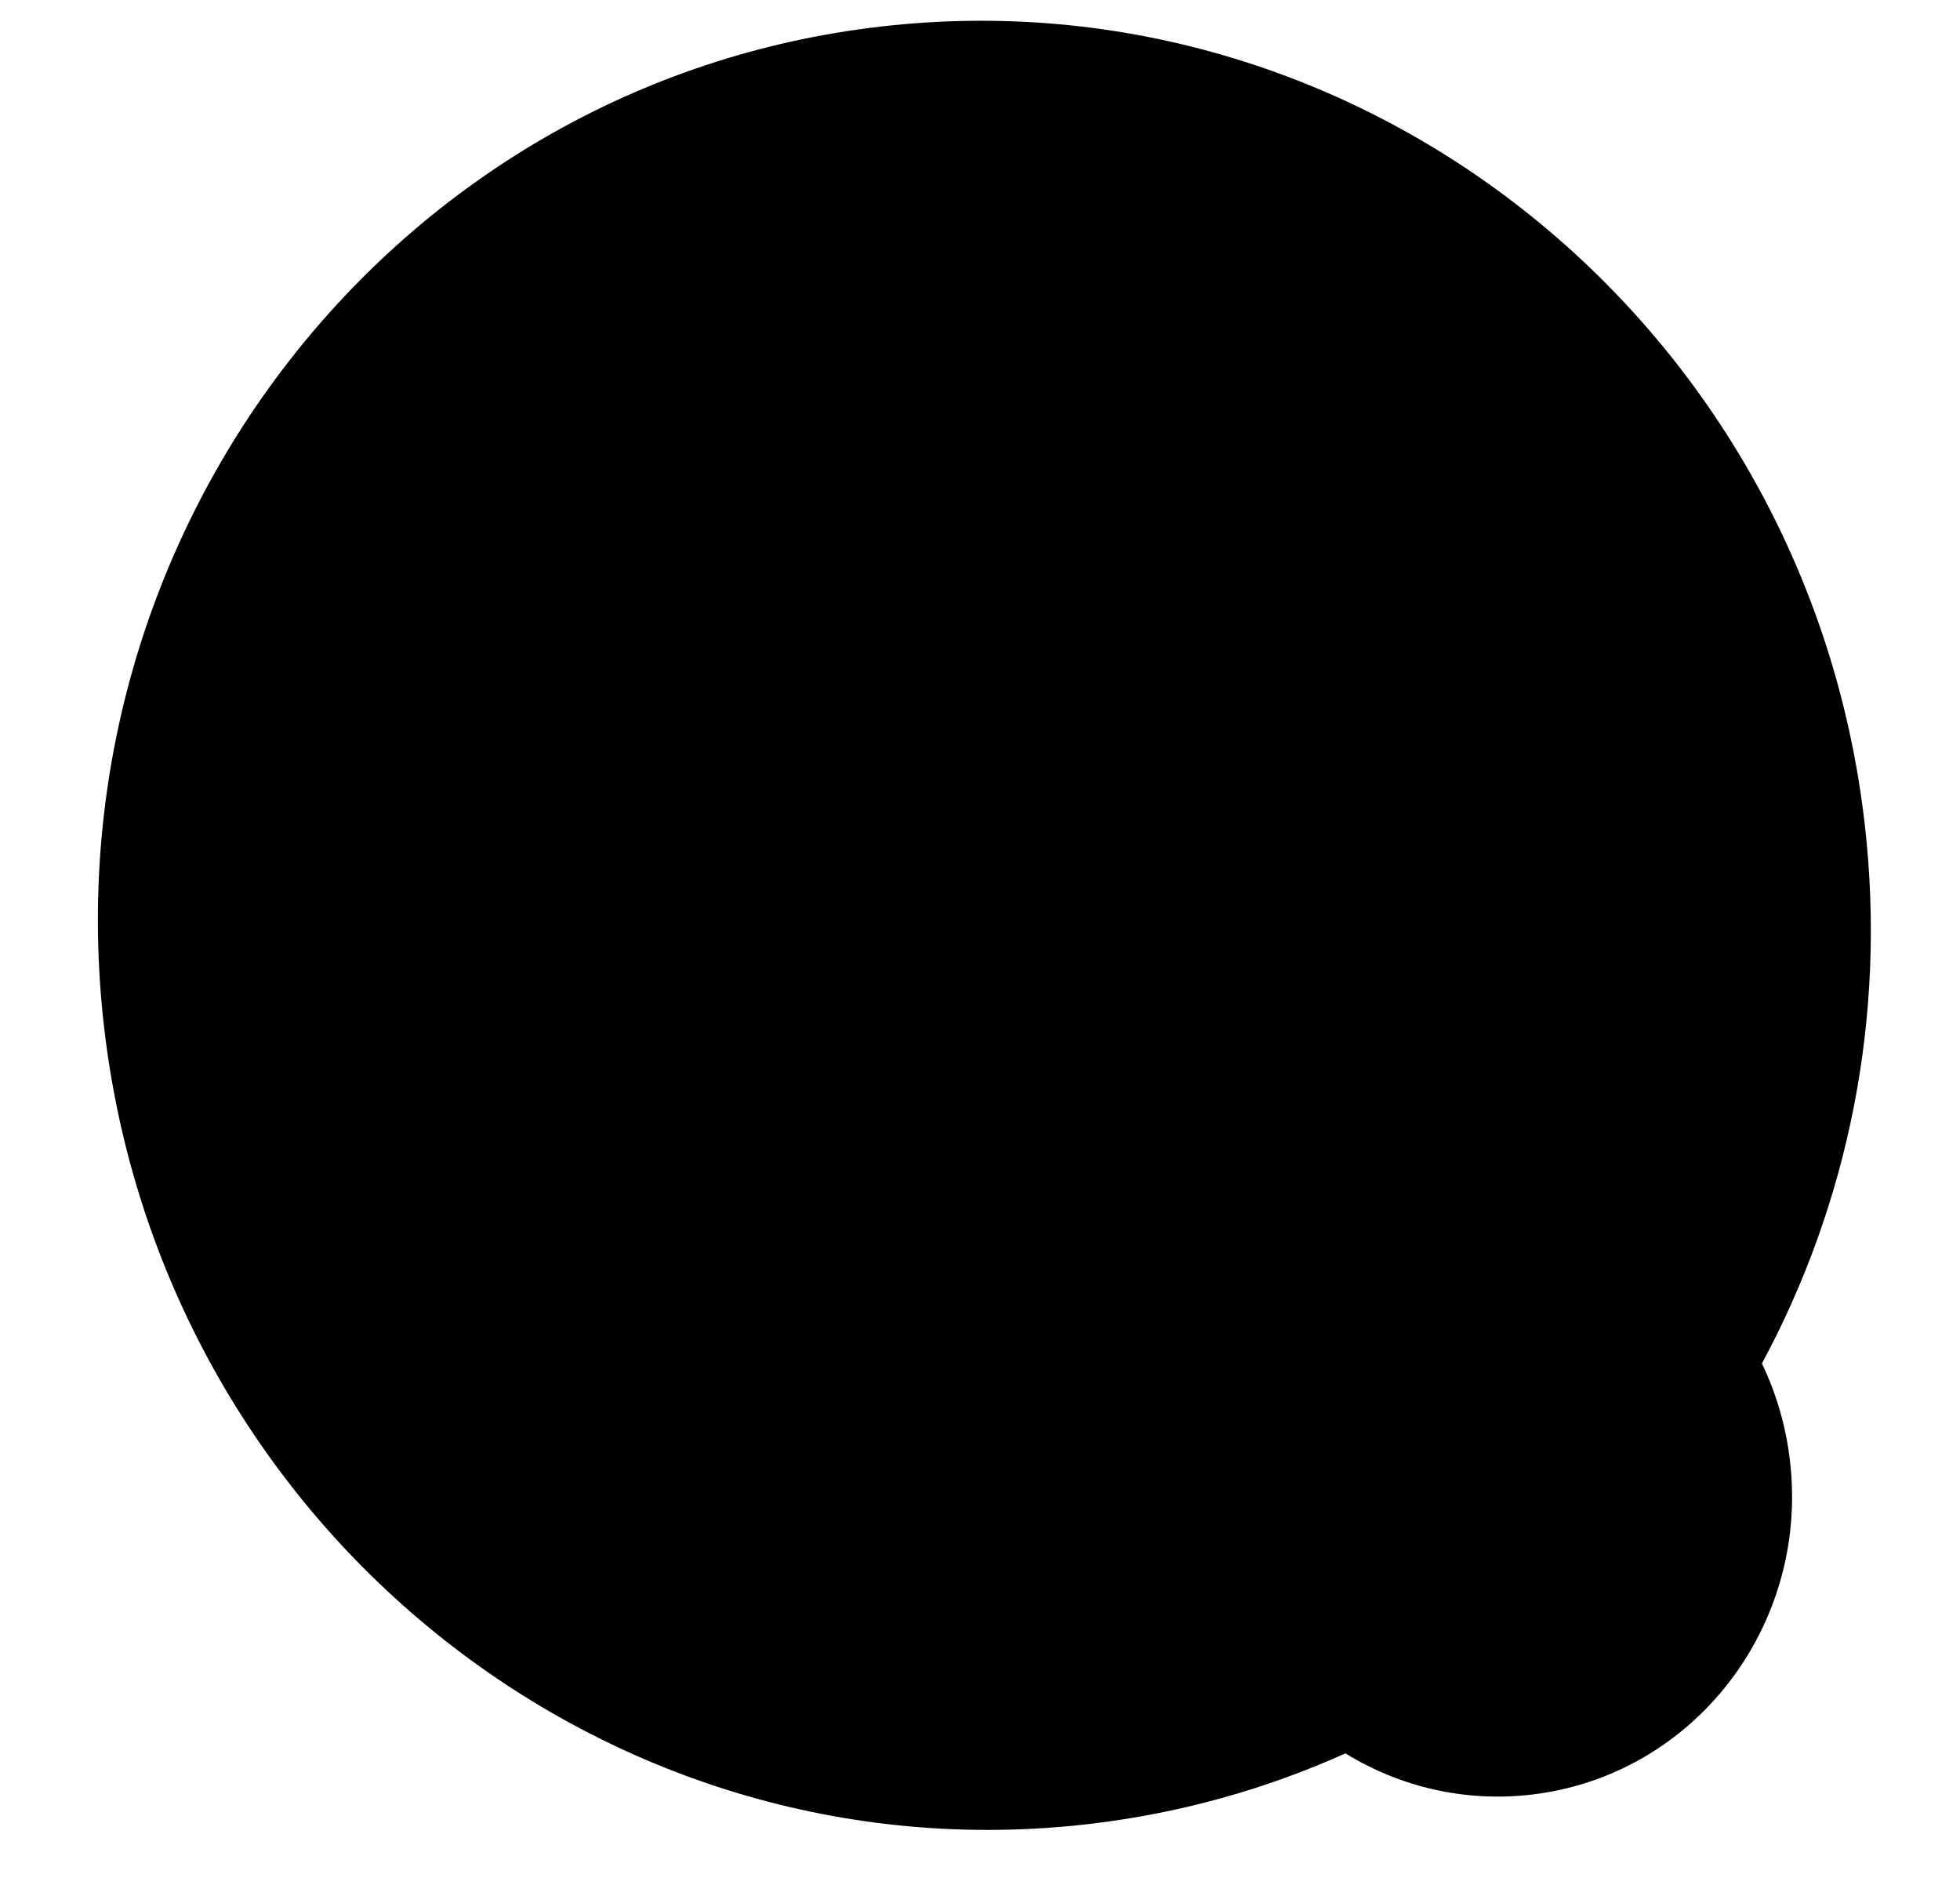 <svg width="52" height="50" viewBox="0 0 52 50" fill="none" xmlns="http://www.w3.org/2000/svg">
<g clip-path="url(#clip0_22_2494)">
<path fill-rule="evenodd" clip-rule="evenodd" d="M46.745 36.169C49.017 31.954 50.067 26.995 49.47 21.841C47.945 8.674 36.252 -0.789 23.354 0.706C10.456 2.2 1.237 14.085 2.762 27.252C4.287 40.419 15.98 49.881 28.878 48.387C31.295 48.107 33.582 47.462 35.694 46.512C37.127 47.391 38.842 47.813 40.626 47.606C44.925 47.108 47.998 43.147 47.49 38.758C47.383 37.833 47.125 36.962 46.745 36.169Z" fill="black"/>
</g>
<defs>
<clipPath id="clip0_22_2494">
<rect width="52" height="50" fill="white"/>
</clipPath>
</defs>
</svg>
